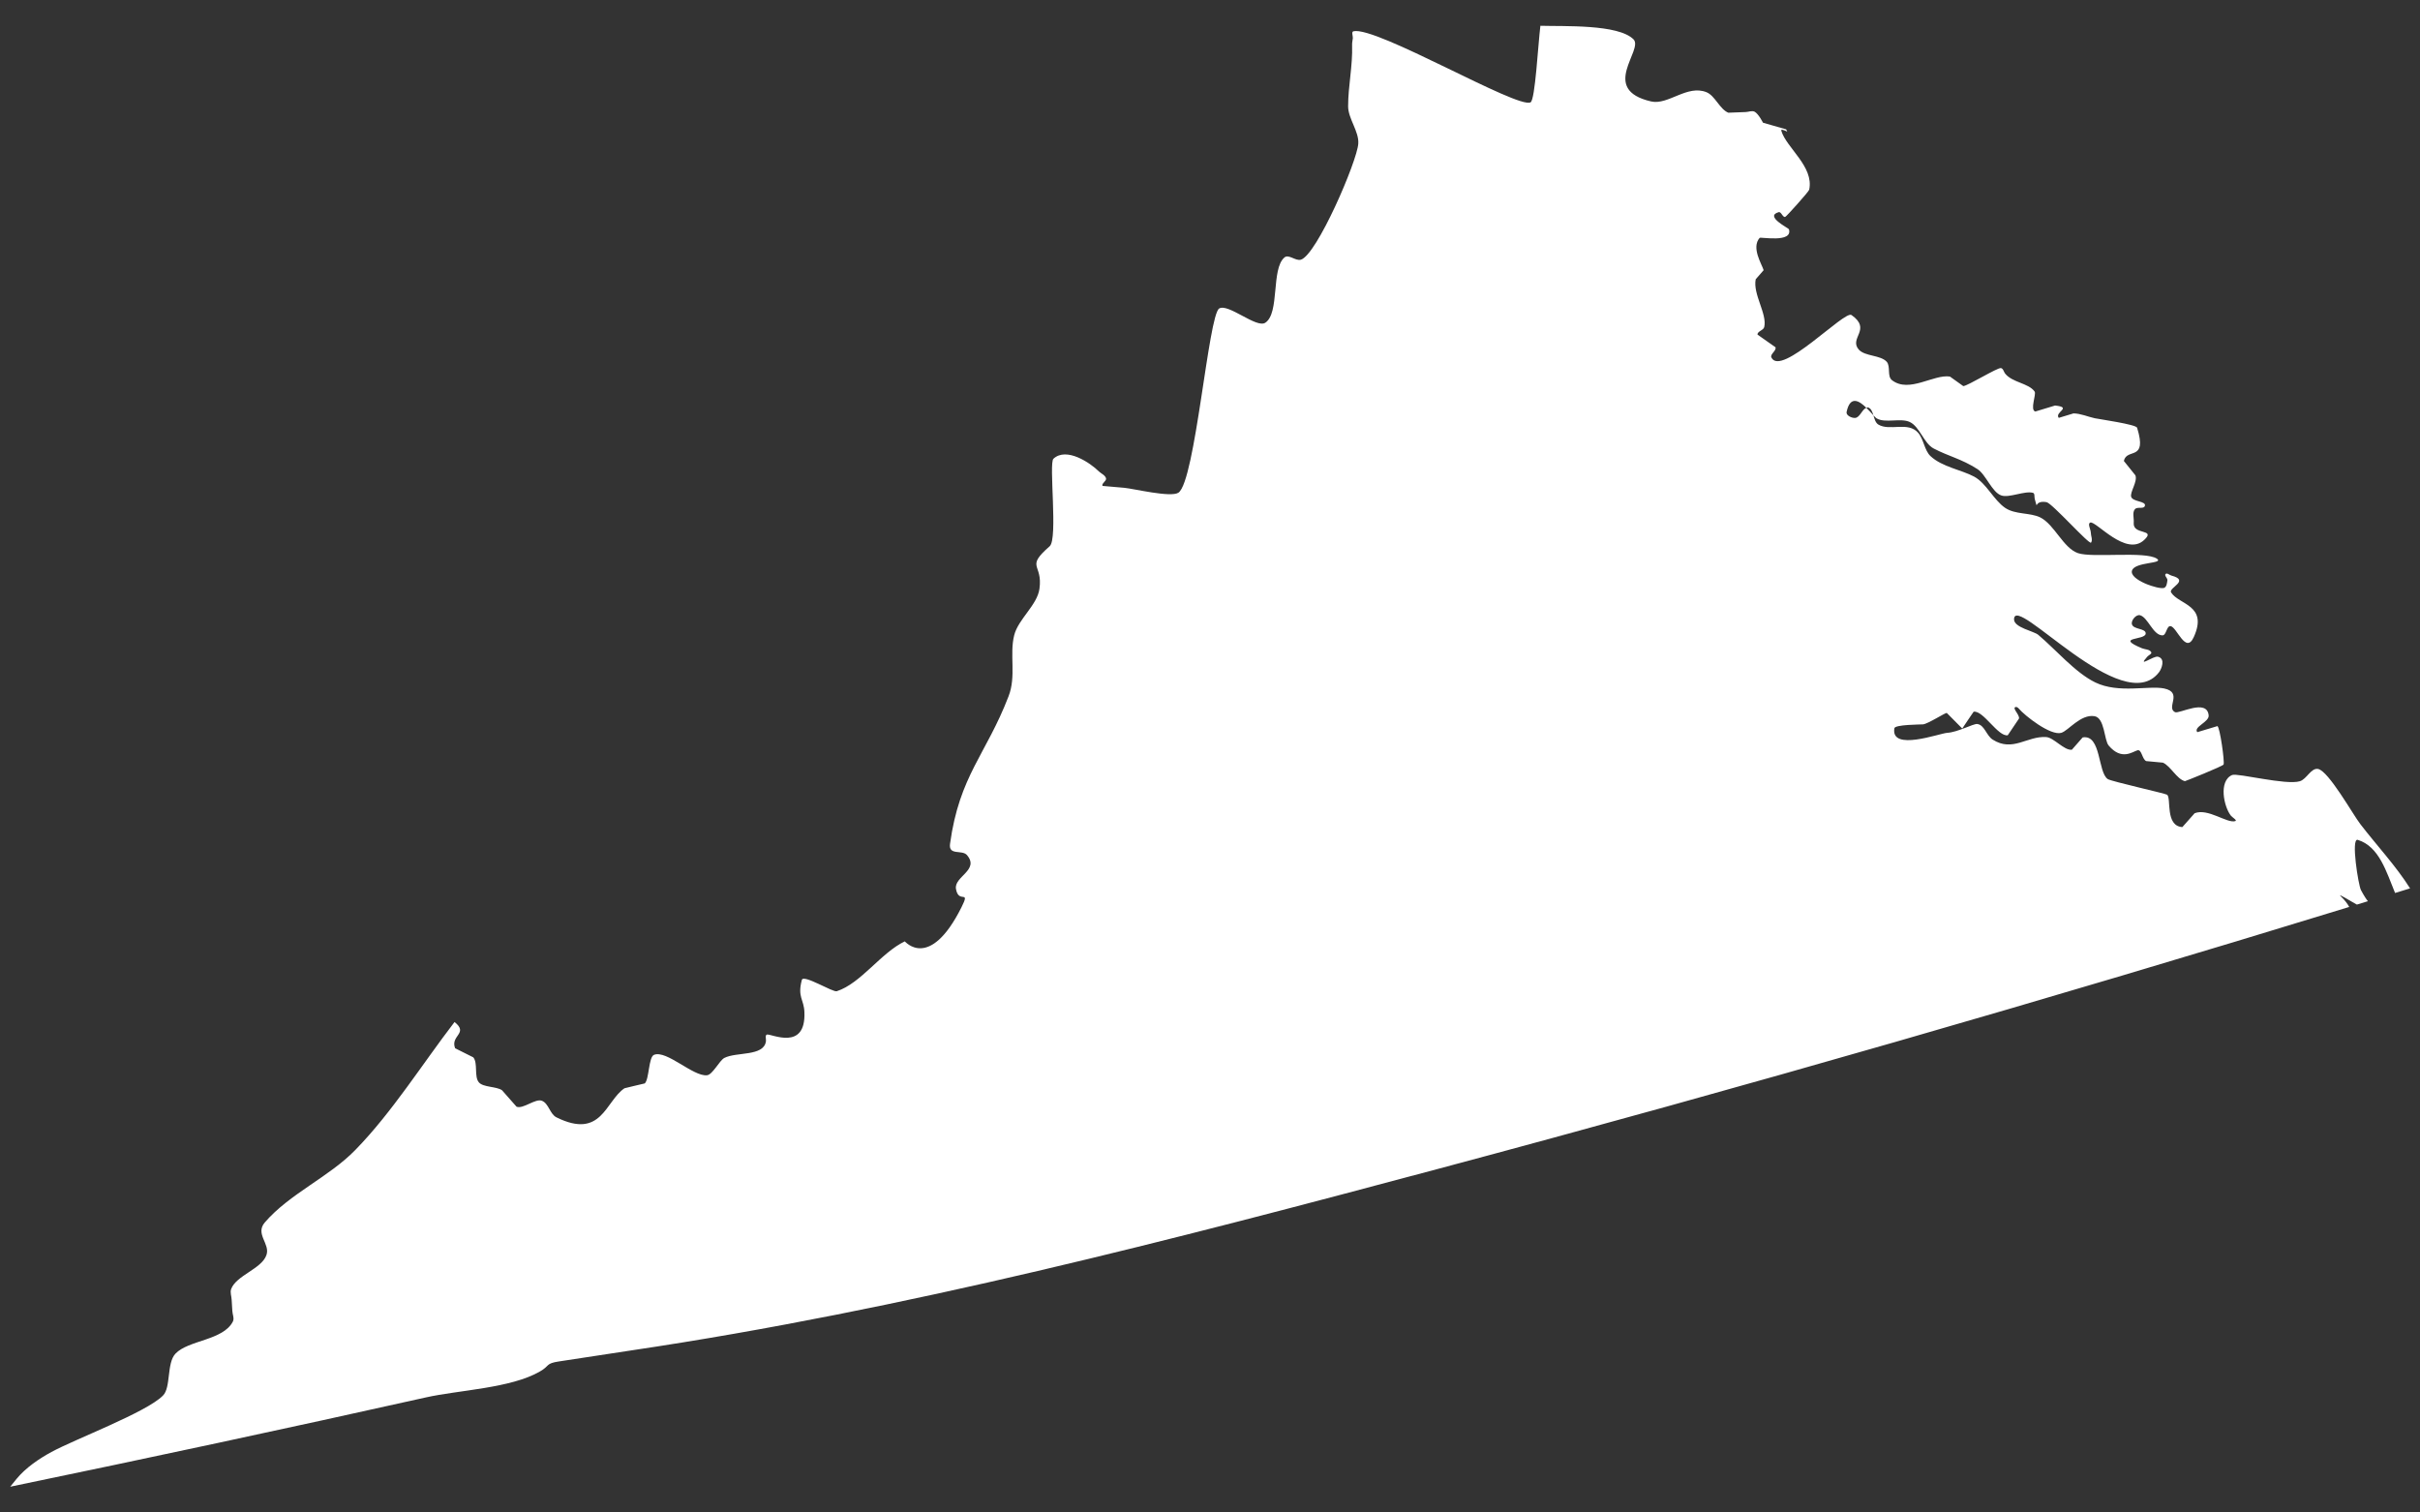 <?xml version="1.0" encoding="utf-8"?>
<!-- Generator: Adobe Illustrator 16.0.0, SVG Export Plug-In . SVG Version: 6.00 Build 0)  -->
<!DOCTYPE svg PUBLIC "-//W3C//DTD SVG 1.1//EN" "http://www.w3.org/Graphics/SVG/1.1/DTD/svg11.dtd">
<svg version="1.1" id="Layer_1" xmlns="http://www.w3.org/2000/svg" xmlns:xlink="http://www.w3.org/1999/xlink" x="0px" y="0px"
	 width="40px" height="25px" viewBox="0 0 40 25" enable-background="new 0 0 40 25" xml:space="preserve">
<rect x="0" y="0" width="40" height="25" fill="#333333" stroke="none"/>
<path fill="#FFFFFF" d="M39.014,13.622c-0.121-0.155-0.523-0.877-0.699-0.912c-0.117-0.021-0.186,0.168-0.301,0.203
	c-0.227,0.07-1.029-0.139-1.119-0.103c-0.229,0.098-0.137,0.528-0.02,0.673c0.025,0.029,0.109,0.078,0.072,0.089
	c-0.137,0.042-0.451-0.218-0.672-0.13l-0.203,0.229c-0.289-0.018-0.18-0.48-0.252-0.535c-0.029-0.021-0.918-0.219-0.98-0.258
	c-0.168-0.11-0.107-0.744-0.416-0.689c-0.002,0.001-0.178,0.203-0.178,0.203c-0.127,0.017-0.297-0.2-0.424-0.209
	c-0.316-0.021-0.553,0.253-0.885,0.042c-0.104-0.065-0.135-0.244-0.256-0.258c-0.066-0.007-0.32,0.136-0.496,0.146
	c-0.127,0.008-0.939,0.312-0.873-0.076c0.01-0.061,0.43-0.061,0.473-0.064c0.08-0.007,0.367-0.193,0.393-0.189l0.256,0.258
	c0,0,0.186-0.278,0.188-0.278c0.16-0.026,0.404,0.418,0.564,0.389l0.186-0.276c0.012-0.065-0.119-0.172-0.057-0.191
	c0.02-0.005,0.041,0.012,0.053,0.026c0.1,0.118,0.525,0.453,0.703,0.401c0.117-0.035,0.32-0.313,0.549-0.275
	c0.17,0.028,0.158,0.395,0.234,0.485c0.213,0.252,0.393,0.103,0.475,0.079c0.072-0.022,0.076,0.145,0.145,0.178
	c0.002,0.001,0.277,0.026,0.277,0.026c0.129,0.058,0.229,0.272,0.363,0.306c0.004,0.002,0.625-0.247,0.639-0.275
	c0.021-0.041-0.061-0.623-0.102-0.635l-0.332,0.1c-0.07-0.087,0.197-0.166,0.188-0.277c-0.027-0.285-0.49-0.019-0.557-0.054
	c-0.152-0.078,0.135-0.323-0.178-0.391c-0.252-0.053-0.754,0.087-1.139-0.1c-0.332-0.161-0.658-0.548-0.943-0.787
	c-0.074-0.062-0.4-0.12-0.4-0.255c0-0.449,1.801,1.661,2.398,0.871c0.037-0.049,0.111-0.22-0.018-0.254
	c-0.074-0.021-0.354,0.196-0.178,0c0.021-0.026,0.084-0.049,0.064-0.077c-0.027-0.047-0.102-0.042-0.152-0.063
	c-0.459-0.192,0.053-0.128,0.062-0.241c0.008-0.091-0.201-0.065-0.227-0.154c-0.02-0.063,0.068-0.168,0.133-0.151
	c0.133,0.036,0.215,0.332,0.371,0.333c0.066,0,0.066-0.158,0.133-0.153c0.104,0.011,0.252,0.474,0.385,0.181
	c0.24-0.53-0.246-0.532-0.375-0.737c-0.049-0.078,0.32-0.196,0.006-0.279c-0.033-0.009-0.076-0.052-0.098-0.025
	c-0.023,0.026,0.033,0.065,0.031,0.101c-0.006,0.046-0.012,0.108-0.053,0.127C35.686,9.75,35.189,9.584,35.24,9.43
	c0.047-0.146,0.535-0.11,0.412-0.195c-0.193-0.13-1.064-0.01-1.305-0.092c-0.244-0.084-0.389-0.473-0.623-0.59
	c-0.166-0.083-0.414-0.044-0.582-0.159c-0.189-0.13-0.309-0.405-0.51-0.515c-0.211-0.114-0.531-0.16-0.723-0.34
	c-0.1-0.093-0.113-0.281-0.203-0.384c-0.168-0.195-0.469-0.023-0.66-0.138C31,6.988,30.984,6.925,30.965,6.865
	c-0.031-0.035-0.07-0.08-0.115-0.123c-0.07,0.017-0.107,0.163-0.189,0.166c-0.055,0.003-0.15-0.041-0.139-0.098
	c0.059-0.278,0.207-0.188,0.328-0.068c0.008-0.003,0.016-0.01,0.025-0.008c0.053,0.016,0.072,0.071,0.09,0.131
	c0.023,0.023,0.041,0.043,0.053,0.05C31.16,7,31.414,6.904,31.566,6.975c0.164,0.076,0.234,0.354,0.395,0.438
	c0.25,0.131,0.455,0.169,0.723,0.34c0.141,0.089,0.242,0.387,0.398,0.437c0.129,0.043,0.385-0.082,0.521-0.044
	c0.033,0.009,0.02,0.067,0.029,0.101c0.066,0.219-0.033,0.014,0.195,0.053c0.092,0.017,0.707,0.709,0.736,0.669
	c0.031-0.047-0.004-0.111-0.004-0.166c-0.002-0.055-0.059-0.148-0.008-0.166c0.096-0.027,0.59,0.572,0.891,0.287
	c0.201-0.188-0.191-0.075-0.174-0.281c0.008-0.076-0.029-0.171,0.021-0.228c0.037-0.043,0.143,0.003,0.162-0.05
	c0.035-0.084-0.197-0.067-0.225-0.153c-0.023-0.078,0.109-0.252,0.07-0.355l-0.191-0.238c0.049-0.222,0.393,0.015,0.219-0.549
	c-0.016-0.055-0.625-0.141-0.701-0.157c-0.117-0.026-0.23-0.078-0.35-0.08l-0.244,0.074c-0.076-0.095,0.232-0.173-0.061-0.204
	c-0.002,0-0.324,0.099-0.326,0.099c-0.094-0.025,0.02-0.286-0.012-0.33c-0.098-0.14-0.369-0.147-0.488-0.298
	c-0.023-0.029-0.031-0.085-0.07-0.09c-0.062-0.007-0.547,0.294-0.621,0.298L32.23,6.224c-0.27-0.041-0.672,0.277-0.955,0.062
	c-0.088-0.064-0.021-0.228-0.09-0.307c-0.104-0.112-0.355-0.087-0.459-0.198c-0.174-0.193,0.219-0.334-0.123-0.574
	c-0.115-0.081-1.168,1.033-1.324,0.701c-0.025-0.055,0.086-0.109,0.068-0.168c0-0.001-0.297-0.209-0.297-0.209
	c-0.006-0.055,0.1-0.071,0.111-0.126c0.051-0.216-0.191-0.544-0.141-0.789l0.131-0.15c-0.027-0.094-0.209-0.373-0.066-0.534
	c0.016-0.019,0.553,0.088,0.484-0.143c-0.006-0.019-0.408-0.214-0.17-0.282c0.043-0.013,0.068,0.092,0.109,0.078
	c0.018-0.004,0.389-0.417,0.396-0.449c0.082-0.383-0.379-0.694-0.461-0.975c-0.01-0.029,0.039-0.015,0.098,0.014l-0.018-0.037
	c-0.129-0.037-0.256-0.073-0.383-0.11c0,0-0.072-0.146-0.139-0.182c-0.045-0.021-0.098,0.004-0.145,0.006
	c-0.002,0-0.289,0.011-0.289,0.011c-0.143-0.059-0.219-0.282-0.361-0.339c-0.32-0.129-0.633,0.217-0.914,0.153
	C26.428,1.479,27.172,0.824,27,0.65c-0.254-0.254-1.156-0.212-1.539-0.224c-0.039,0.314-0.086,1.222-0.162,1.265
	c-0.207,0.118-2.555-1.264-2.928-1.174c-0.037,0.009-0.008,0.076-0.01,0.113c-0.004,0.038-0.014,0.076-0.012,0.114
	c0.01,0.356-0.066,0.675-0.066,1.014c0,0.202,0.182,0.416,0.168,0.616c-0.018,0.29-0.688,1.847-0.951,1.919
	c-0.088,0.023-0.201-0.097-0.27-0.037c-0.223,0.19-0.074,0.921-0.317,1.079C20.768,5.43,20.3,5.01,20.152,5.099
	c-0.178,0.108-0.396,2.854-0.673,3.044c-0.125,0.085-0.736-0.065-0.896-0.08l-0.357-0.031c-0.03-0.034,0.065-0.08,0.056-0.124
	c-0.015-0.055-0.079-0.078-0.119-0.116c-0.139-0.139-0.536-0.41-0.751-0.209c-0.079,0.074,0.077,1.324-0.062,1.446
	c-0.41,0.359-0.11,0.28-0.169,0.704c-0.037,0.268-0.35,0.501-0.417,0.765c-0.082,0.32,0.037,0.677-0.094,1.012
	c-0.371,0.965-0.812,1.307-0.967,2.438c-0.028,0.2,0.202,0.091,0.281,0.187c0.21,0.247-0.217,0.354-0.183,0.557
	c0.043,0.258,0.246-0.004,0.09,0.307c-0.529,1.053-0.933,0.559-0.936,0.561c-0.395,0.189-0.724,0.694-1.124,0.824
	c-0.065,0.021-0.55-0.283-0.577-0.188c-0.077,0.289,0.035,0.32,0.042,0.535c0.026,0.648-0.549,0.354-0.618,0.369
	c-0.038,0.01-0.012,0.076-0.018,0.113c-0.038,0.253-0.487,0.17-0.688,0.274c-0.081,0.043-0.194,0.278-0.286,0.286
	c-0.229,0.024-0.667-0.42-0.875-0.338c-0.092,0.035-0.079,0.405-0.154,0.473c0,0-0.334,0.078-0.335,0.08
	c-0.317,0.213-0.375,0.852-1.126,0.48c-0.107-0.055-0.127-0.229-0.238-0.273c-0.109-0.043-0.31,0.141-0.42,0.098
	c-0.001,0-0.24-0.271-0.24-0.272c-0.091-0.065-0.309-0.046-0.382-0.13c-0.083-0.095-0.013-0.318-0.093-0.414
	c-0.001,0-0.3-0.15-0.3-0.15c-0.085-0.211,0.229-0.245-0.01-0.434c-0.531,0.691-1.029,1.488-1.638,2.113
	c-0.438,0.451-1.09,0.725-1.499,1.201c-0.162,0.19,0.093,0.353,0.028,0.537c-0.077,0.229-0.499,0.336-0.583,0.562
	c-0.021,0.057,0.006,0.119,0.008,0.178c0.004,0.061,0.008,0.121,0.011,0.182c0.002,0.059,0.036,0.125,0.009,0.178
	c-0.16,0.313-0.734,0.305-0.948,0.53c-0.149,0.155-0.073,0.562-0.208,0.694c-0.274,0.277-1.441,0.714-1.843,0.932
	c-0.208,0.113-0.426,0.262-0.575,0.443c-0.035,0.044-0.106,0.131-0.106,0.131c2.293-0.475,4.583-0.965,6.866-1.475
	c0.547-0.123,1.407-0.151,1.888-0.429c0.166-0.093,0.091-0.134,0.318-0.167c0.403-0.062,1.207-0.184,1.207-0.184
	c4.515-0.672,8.924-1.824,13.331-3.001c5.043-1.348,10.061-2.795,15.051-4.327c-0.027-0.05-0.066-0.105-0.139-0.176
	c-0.072-0.068,0.172,0.088,0.266,0.137c0.061-0.02,0.121-0.037,0.182-0.056c-0.025-0.03-0.064-0.088-0.115-0.184
	c-0.041-0.073-0.17-0.866-0.053-0.83c0.357,0.11,0.475,0.536,0.617,0.878c0.084-0.026,0.164-0.051,0.248-0.076
	C39.602,14.312,39.281,13.97,39.014,13.622"/>
</svg>
